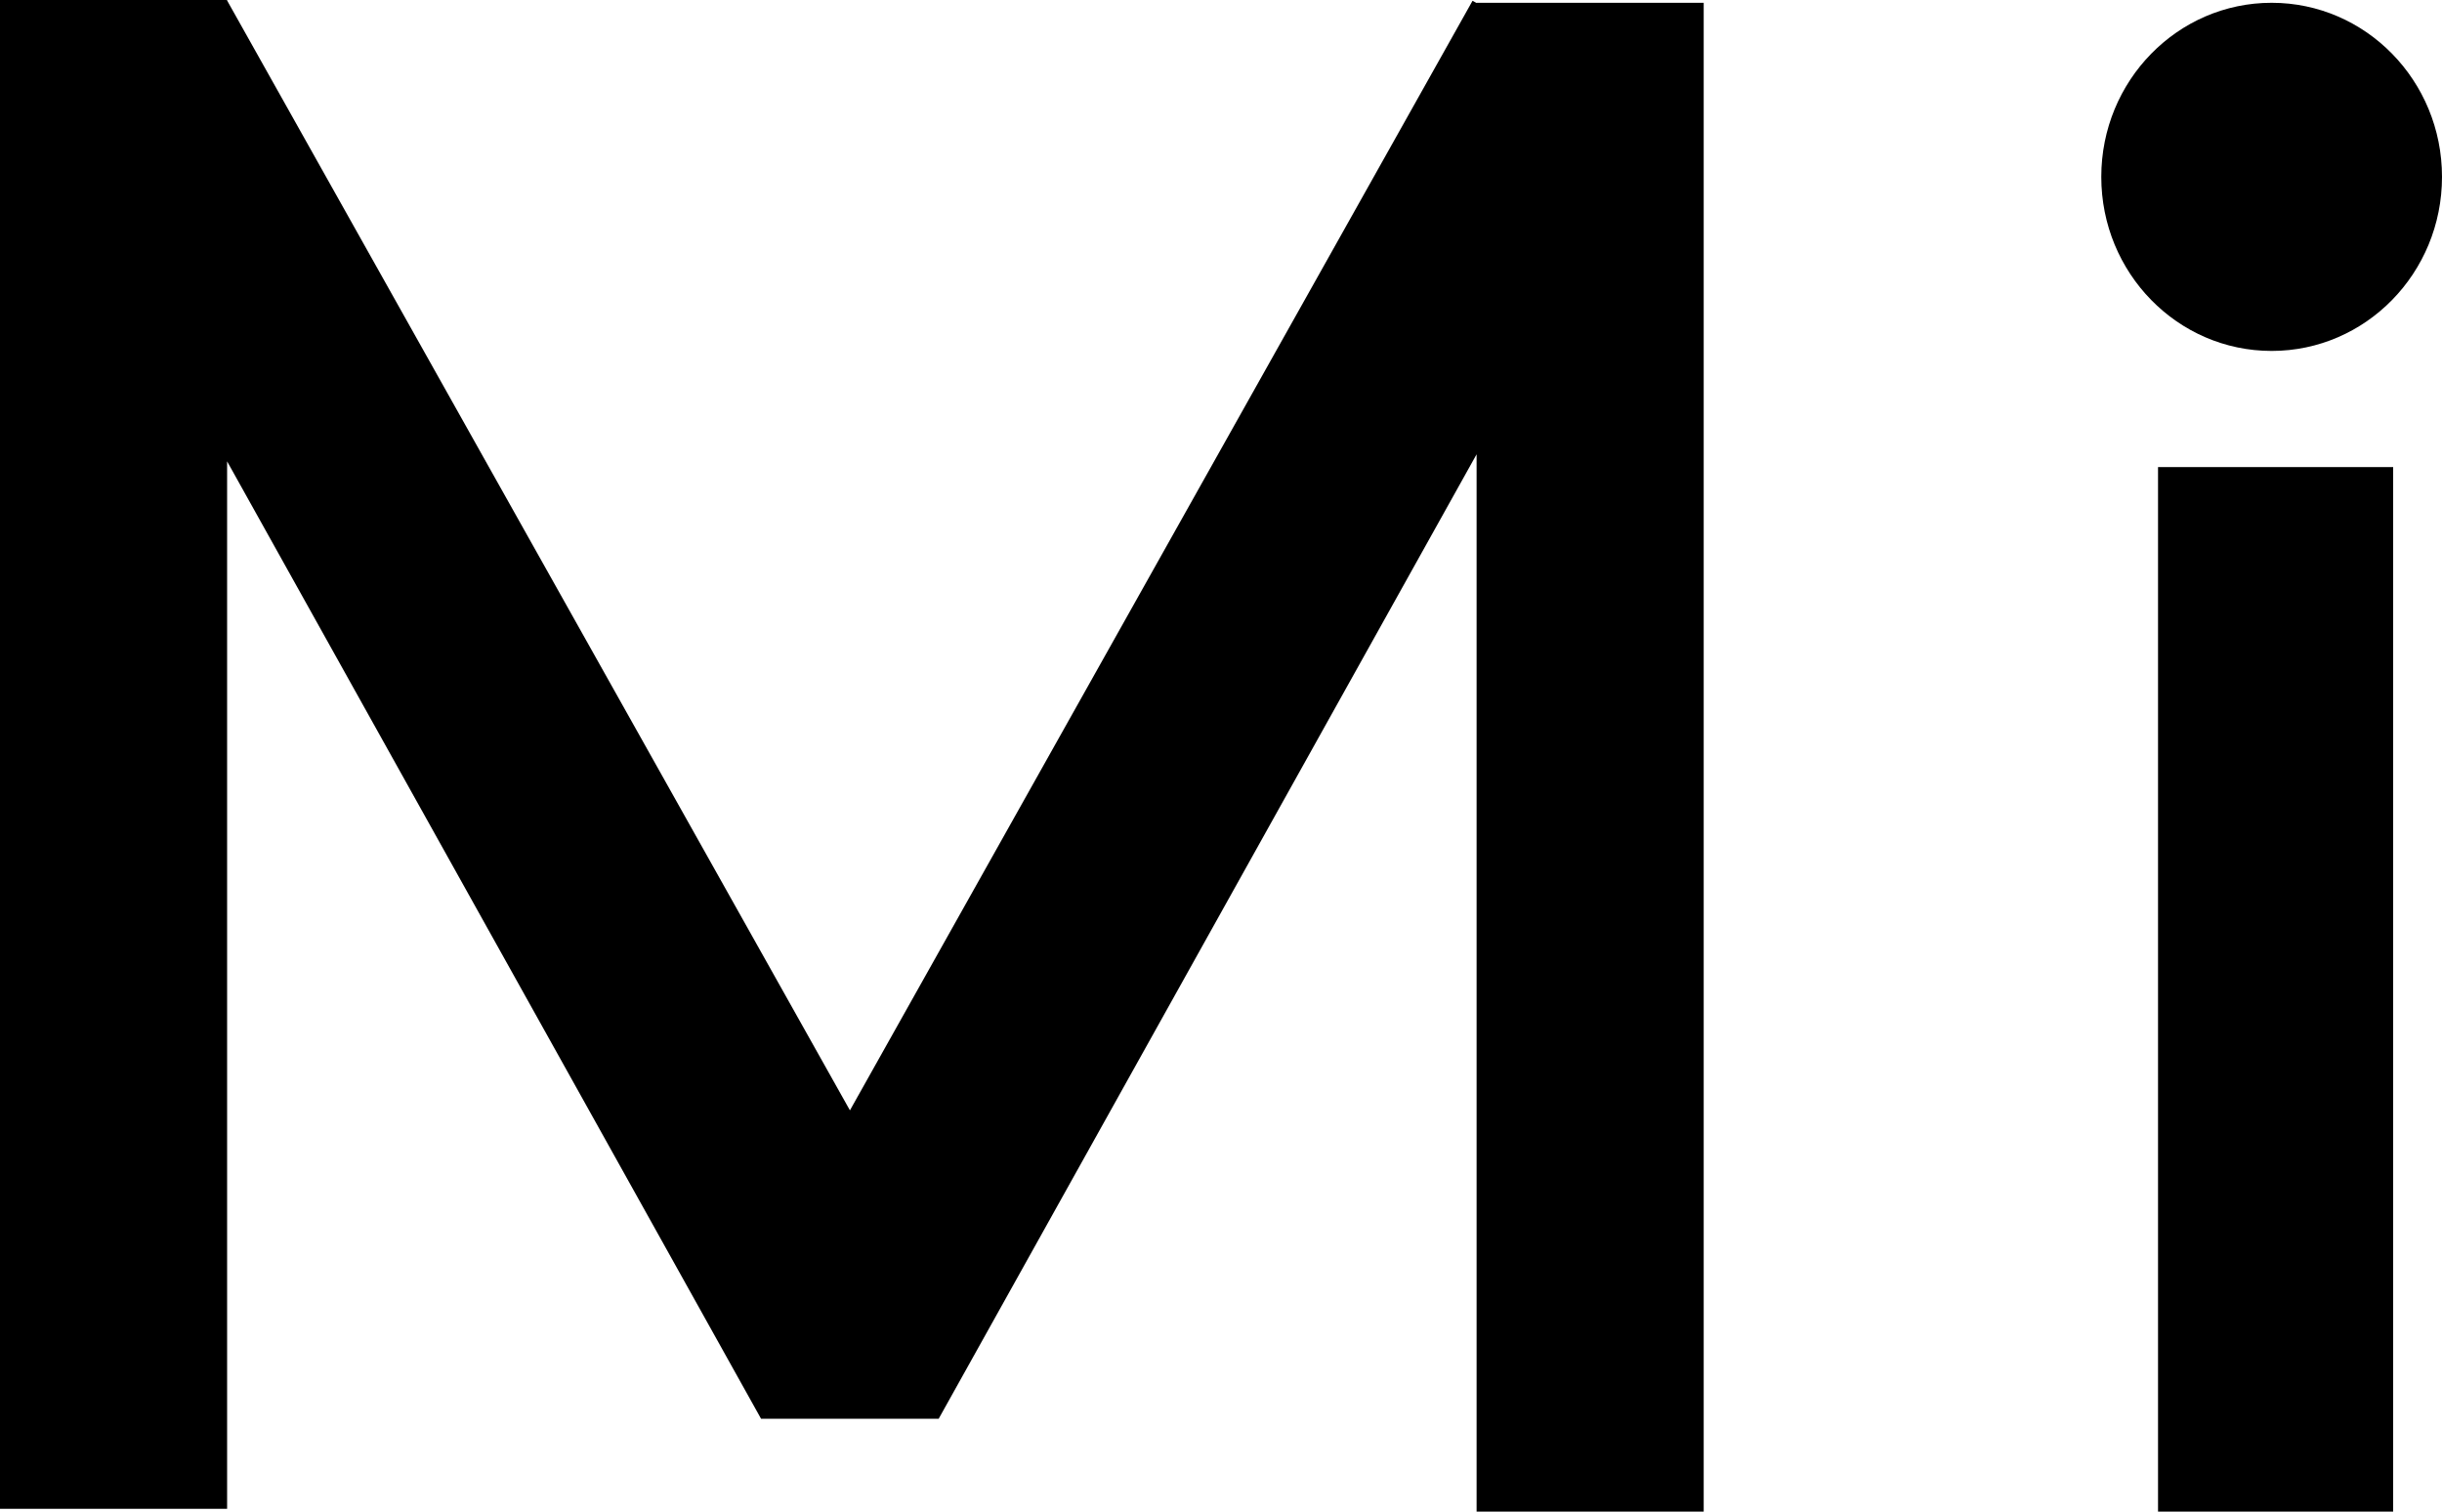 <?xml version="1.0" encoding="UTF-8"?>
<svg width="21px" height="13px" viewBox="0 0 21 13" version="1.1" xmlns="http://www.w3.org/2000/svg" xmlns:xlink="http://www.w3.org/1999/xlink">
    <!-- Generator: Sketch 64 (93537) - https://sketch.com -->
    <title>logo</title>
    <desc>Created with Sketch.</desc>
    <g id="Page-1" stroke="none" stroke-width="1" fill="none" fill-rule="evenodd">
        <g id="logo" fill="#000000" fill-rule="nonzero">
            <path d="M20.58,4.017 L20.58,13 L18.558,13 L18.558,4.017 L20.58,4.017 Z M19.535,3.018 C20.344,3.018 21,2.348 21,1.521 C21,0.694 20.344,0.024 19.535,0.024 C18.726,0.024 18.07,0.694 18.07,1.521 C18.07,2.348 18.726,3.018 19.535,3.018 Z M0,0 L1.953,0 L1.953,12.976 L0,12.976 L0,0 Z M6.544,12.201 L6.544,12.2 L0.278,0.964 L1.954,0.006 L7.309,9.549 L12.663,0.007 L12.698,0.026 L12.698,0.024 L14.651,0.024 L14.651,13 L12.698,13 L12.698,3.907 L8.074,12.198 L8.074,12.201 L6.544,12.201 Z" id="Sleek"></path>
        </g>
    </g>
</svg>